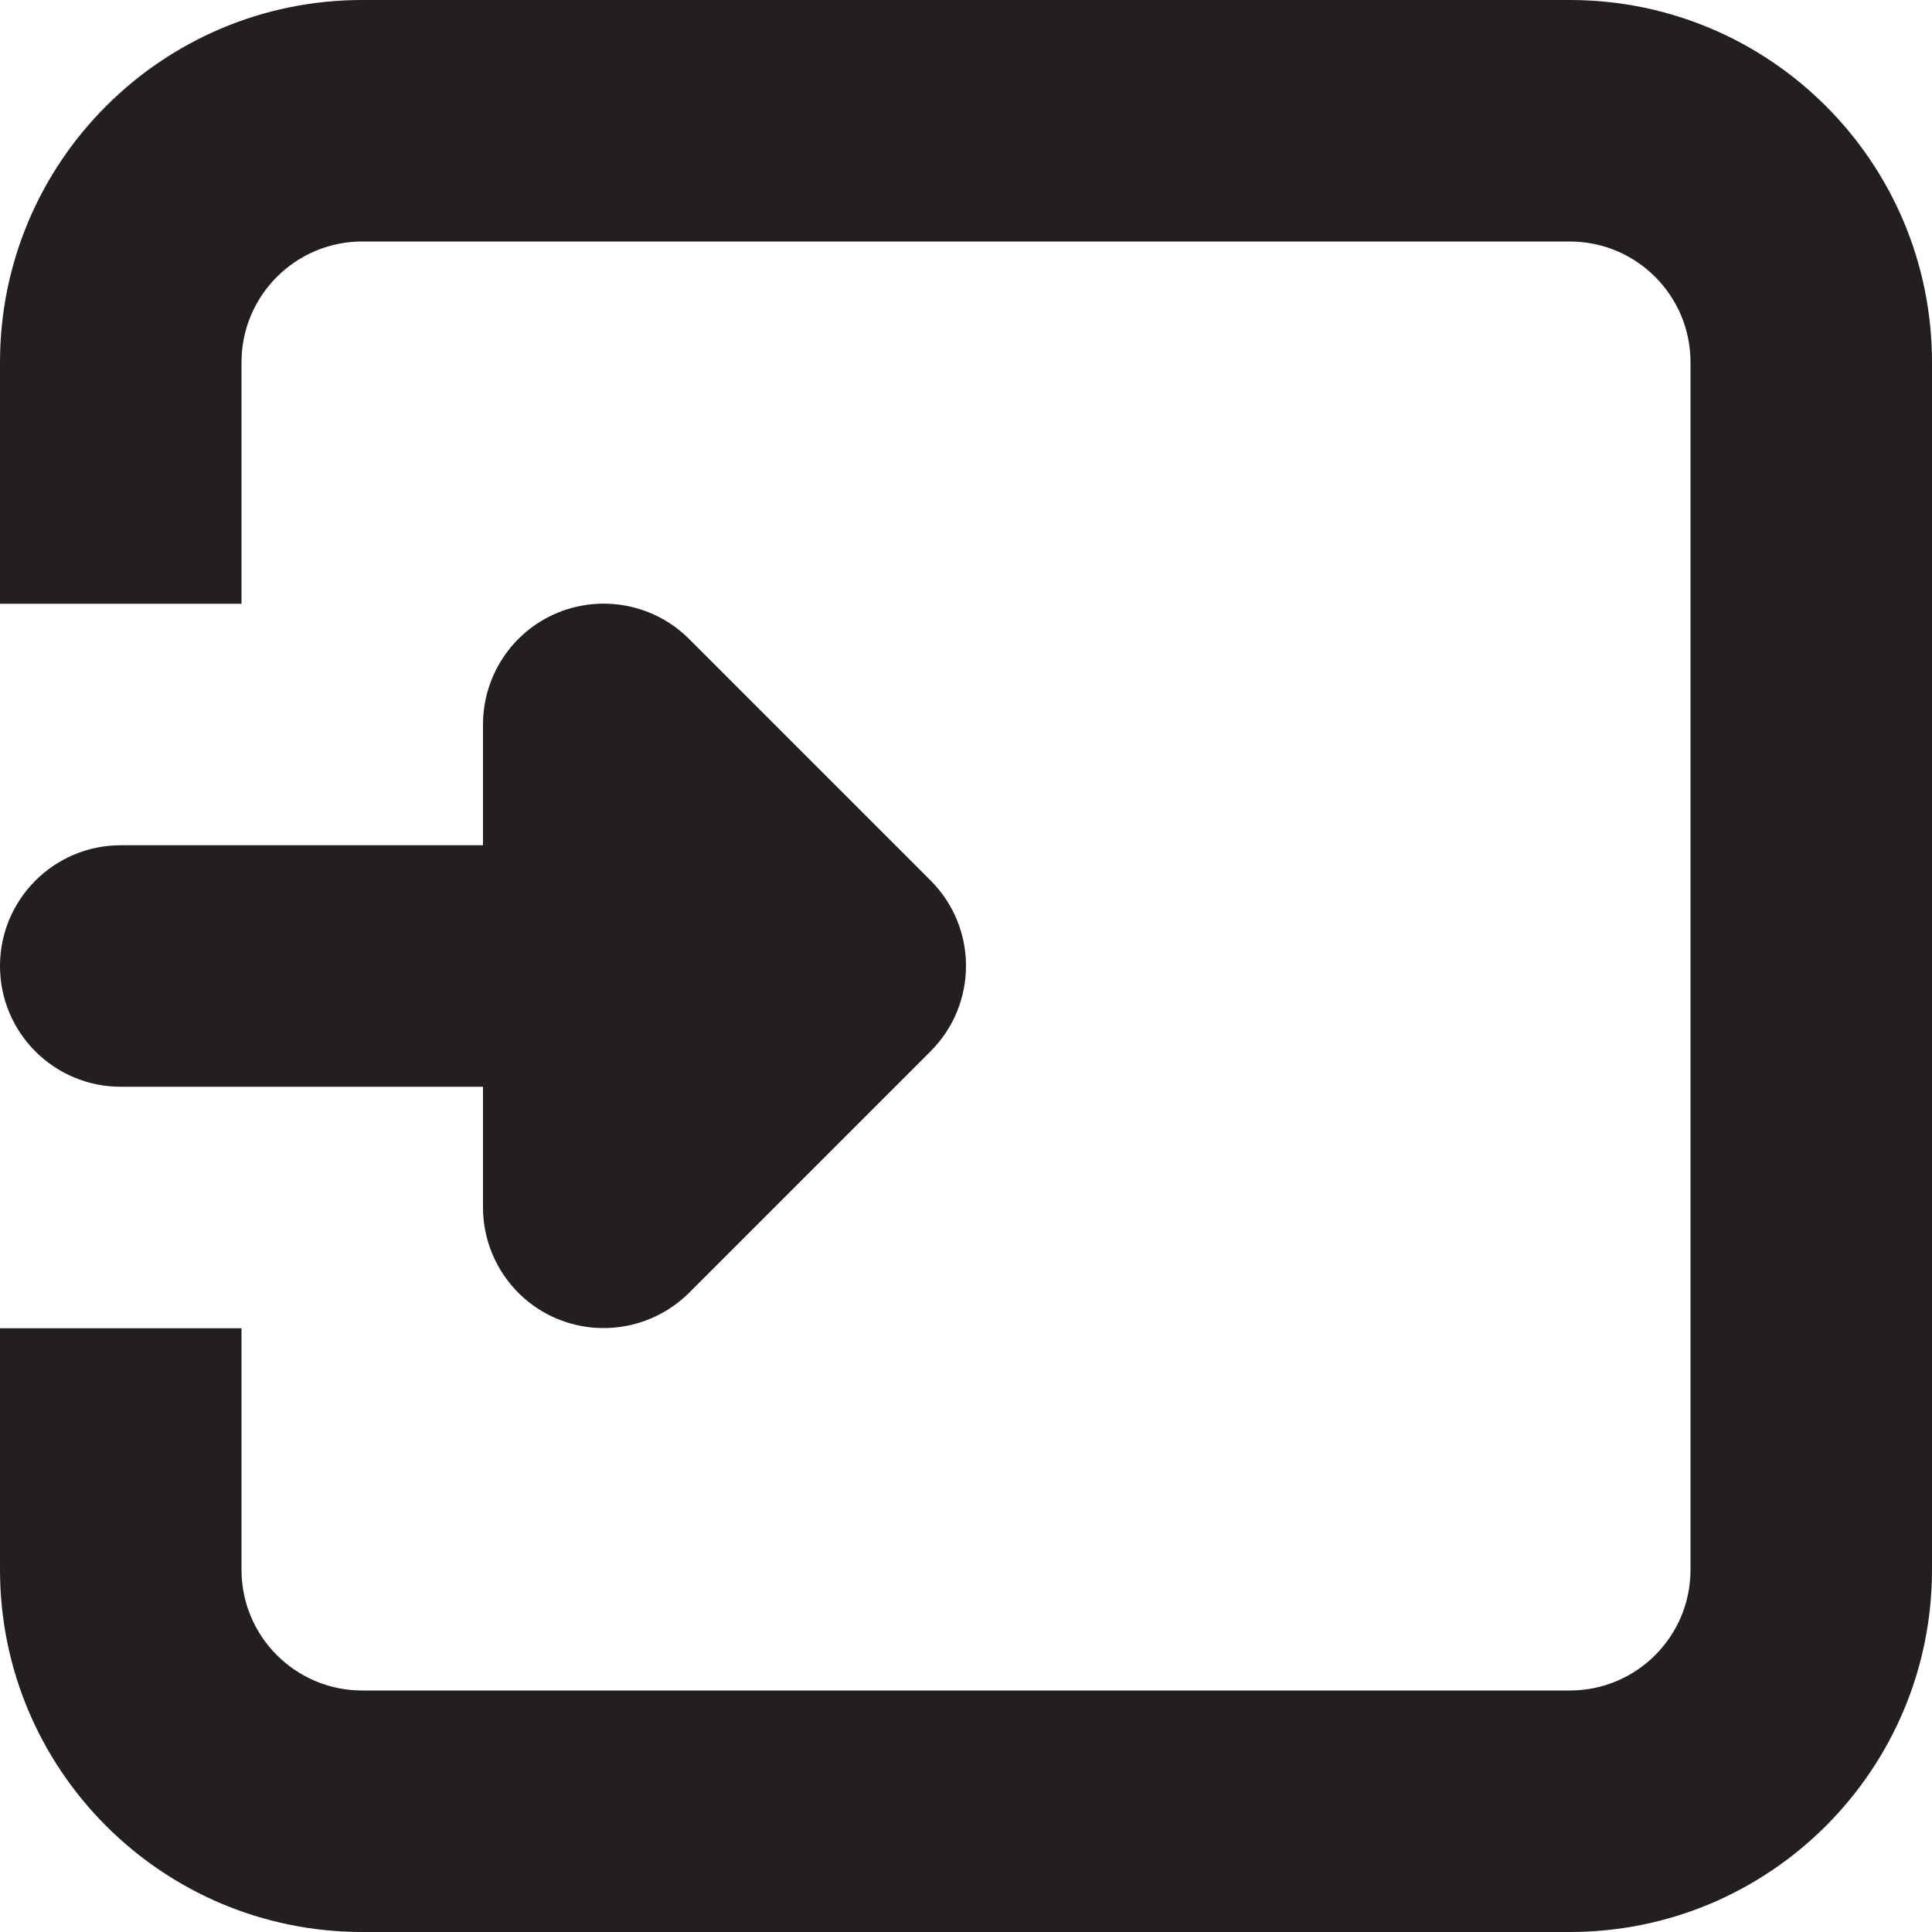 <?xml version="1.0" encoding="utf-8"?>
<!-- Generator: Adobe Illustrator 15.1.0, SVG Export Plug-In . SVG Version: 6.00 Build 0)  -->
<!DOCTYPE svg PUBLIC "-//W3C//DTD SVG 1.1//EN" "http://www.w3.org/Graphics/SVG/1.1/DTD/svg11.dtd">
<svg version="1.1" id="Layer_1" xmlns="http://www.w3.org/2000/svg" xmlns:xlink="http://www.w3.org/1999/xlink" x="0px" y="0px"
	 width="16px" height="16px" viewBox="0 0 16 16" enable-background="new 0 0 16 16" xml:space="preserve">
<path fill-rule="evenodd" clip-rule="evenodd" fill="#231F20" d="M13,16H3c-1.657,0-3-1.343-3-3v-2h2v2c0,0.553,0.448,1,1,1h10
	c0.553,0,1-0.447,1-1V3c0-0.552-0.447-1-1-1H3C2.448,2,2,2.448,2,3v2H0V3c0-1.657,1.343-3,3-3h10c1.657,0,3,1.343,3,3v10
	C16,14.657,14.657,16,13,16z M4.617,5.075c0.374-0.154,0.804-0.069,1.09,0.217l2,2C7.902,7.487,8,7.743,8,7.999
	S7.902,8.511,7.707,8.706l-2,2c-0.286,0.285-0.716,0.371-1.09,0.217C4.244,10.769,4,10.403,4,9.999V9H1C0.448,9,0,8.553,0,8
	c0-0.552,0.448-1,1-1h3V5.999C4,5.595,4.244,5.229,4.617,5.075z"/>
</svg>
